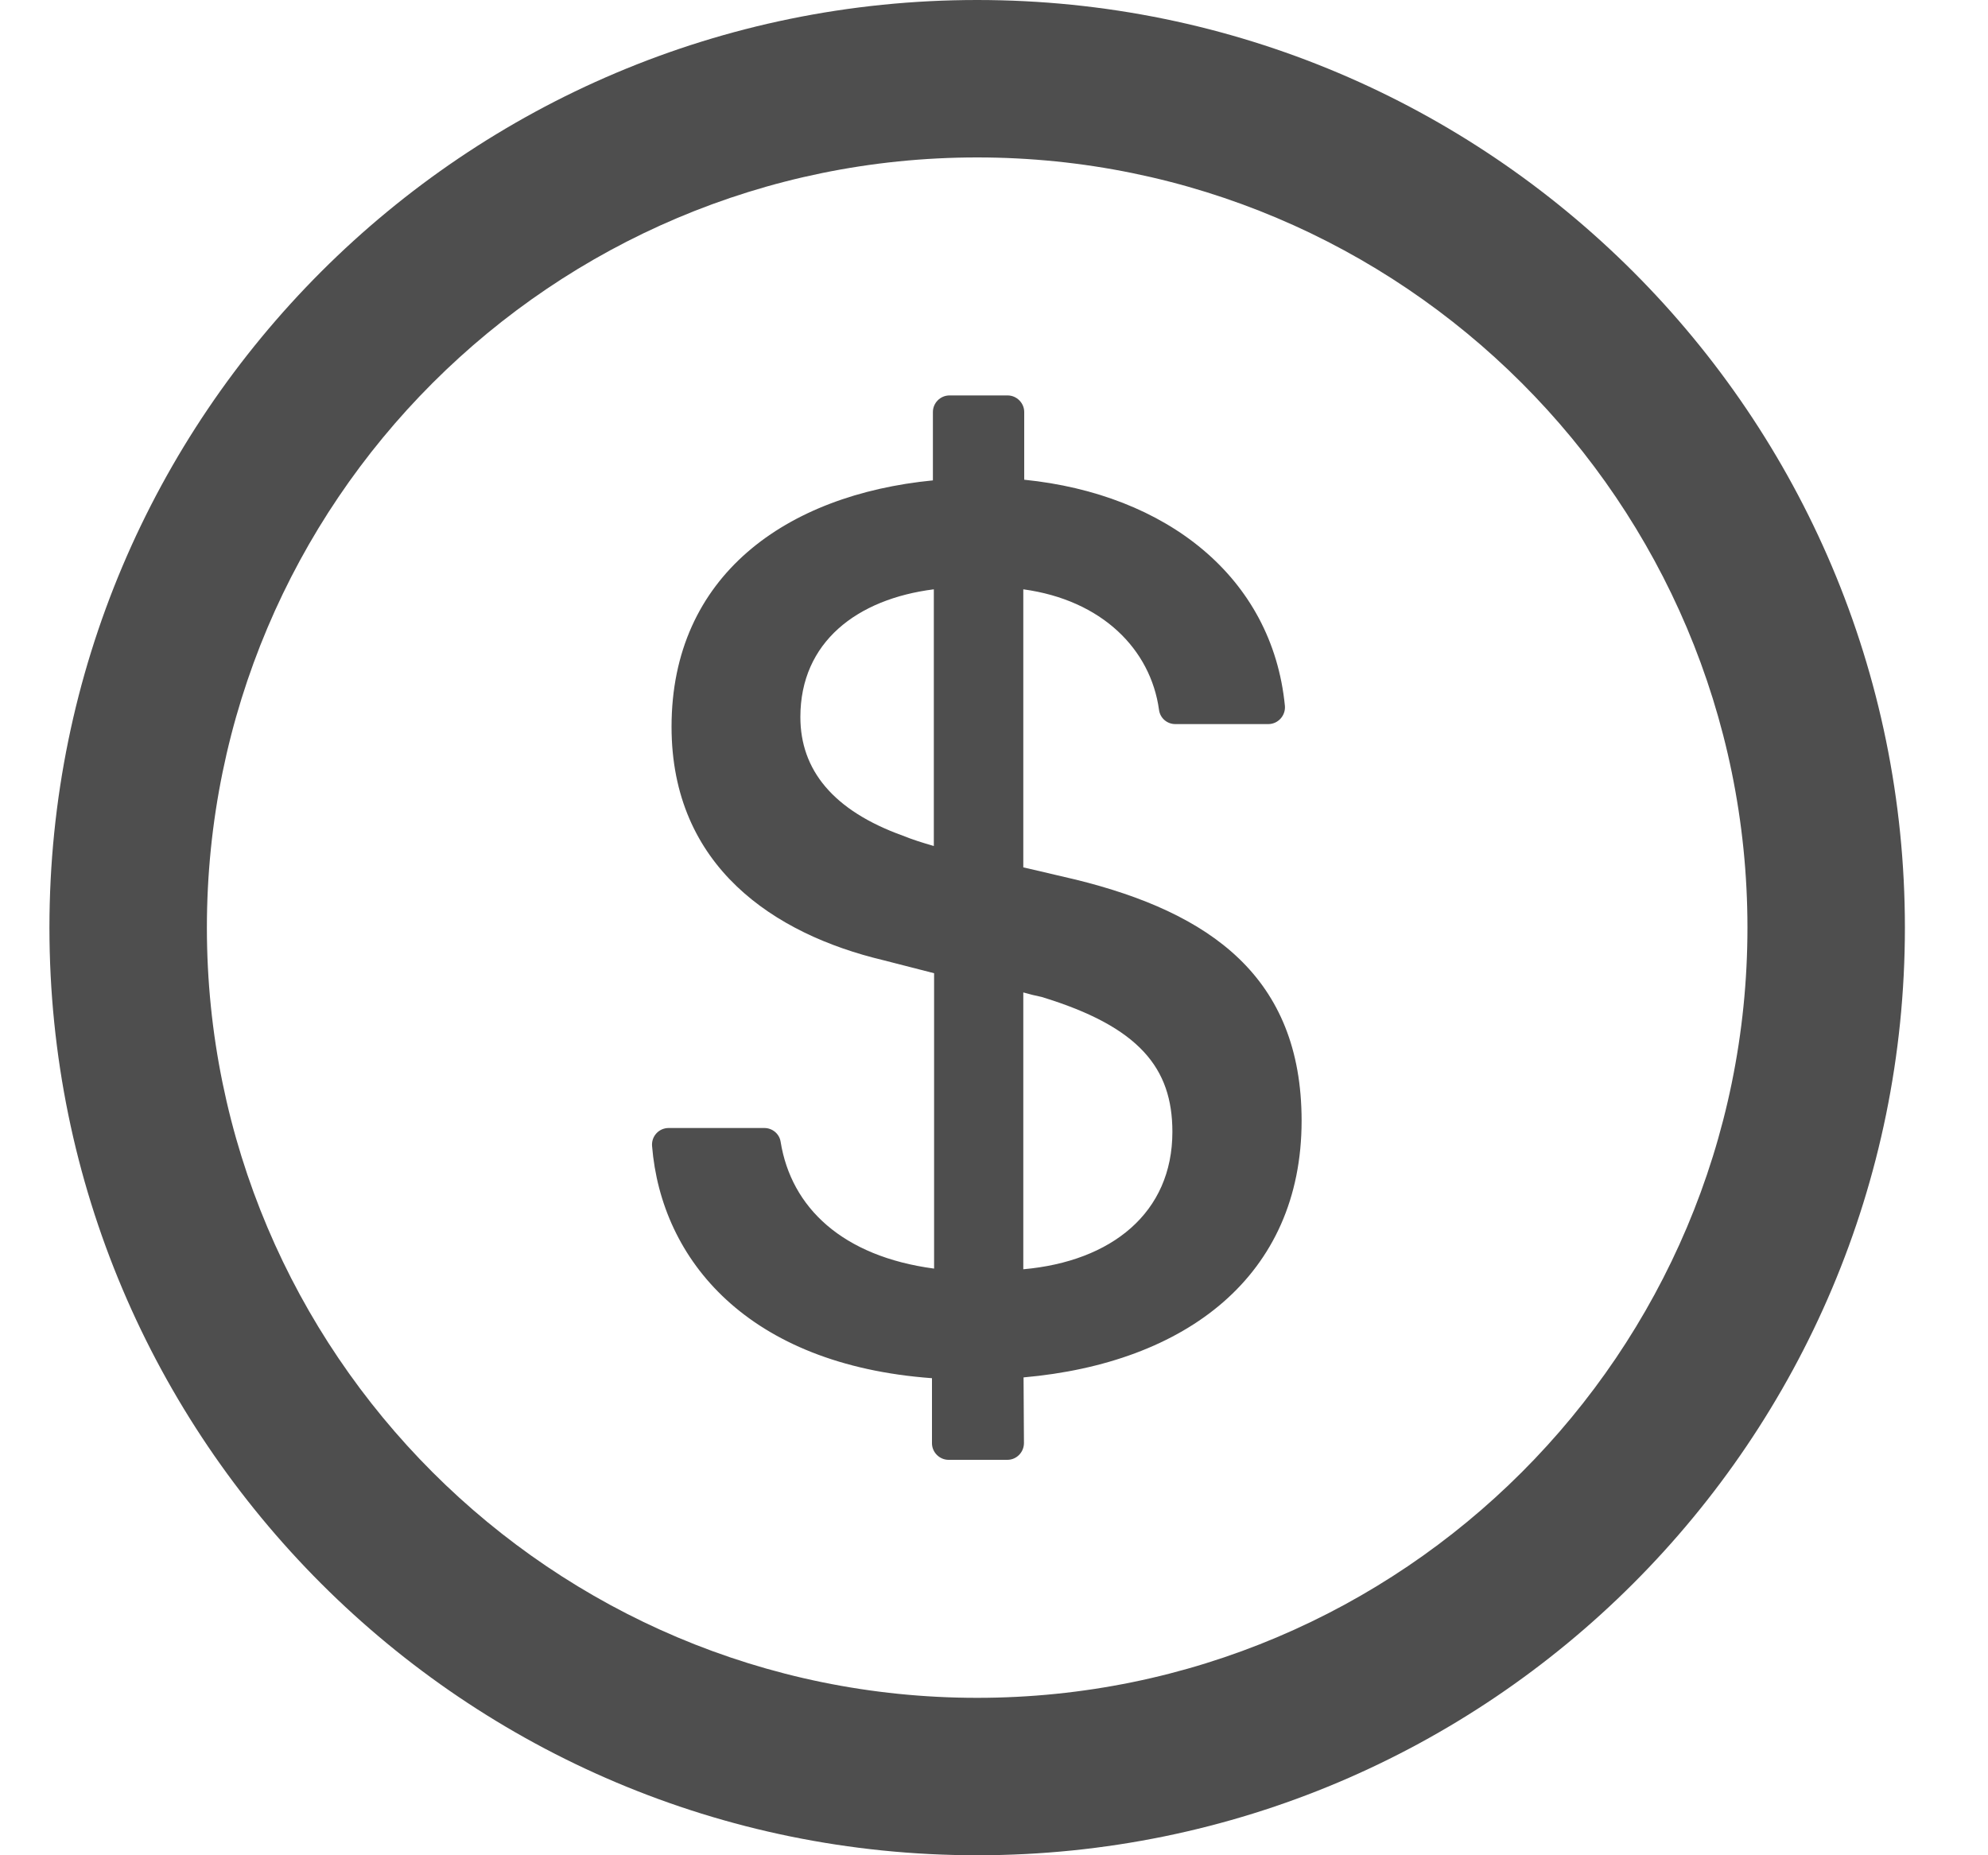 <svg width="15" height="14" viewBox="0 0 15 14" fill="none" xmlns="http://www.w3.org/2000/svg">
<path d="M7.373 0C3.507 0 0.373 3.134 0.373 7C0.373 10.866 3.507 14 7.373 14C11.239 14 14.373 10.866 14.373 7C14.373 3.134 11.239 0 7.373 0ZM7.373 12.812C4.164 12.812 1.561 10.209 1.561 7C1.561 3.791 4.164 1.188 7.373 1.188C10.582 1.188 13.185 3.791 13.185 7C13.185 10.209 10.582 12.812 7.373 12.812ZM8.118 6.638L7.721 6.545V4.447C8.315 4.528 8.682 4.9 8.745 5.356C8.753 5.419 8.806 5.464 8.868 5.464H9.57C9.643 5.464 9.701 5.4 9.695 5.327C9.6 4.353 8.798 3.728 7.728 3.62V3.109C7.728 3.041 7.671 2.984 7.603 2.984H7.164C7.095 2.984 7.039 3.041 7.039 3.109V3.625C5.932 3.733 5.067 4.344 5.067 5.484C5.067 6.541 5.845 7.05 6.662 7.245L7.048 7.344V9.573C6.357 9.481 5.97 9.113 5.89 8.616C5.881 8.556 5.828 8.512 5.767 8.512H5.045C4.971 8.512 4.914 8.575 4.92 8.648C4.99 9.508 5.642 10.298 7.032 10.4V10.891C7.032 10.959 7.089 11.016 7.157 11.016H7.601C7.67 11.016 7.726 10.959 7.726 10.889L7.723 10.394C8.946 10.286 9.821 9.631 9.821 8.456C9.82 7.372 9.131 6.888 8.118 6.638ZM7.046 6.384C6.959 6.359 6.886 6.336 6.812 6.306C6.284 6.116 6.039 5.808 6.039 5.411C6.039 4.844 6.468 4.52 7.046 4.447V6.384ZM7.721 9.578V7.489C7.77 7.503 7.814 7.514 7.859 7.523C8.598 7.748 8.846 8.061 8.846 8.541C8.846 9.152 8.387 9.519 7.721 9.578Z" fill="#222222" fill-opacity="0.8"/>
</svg>
